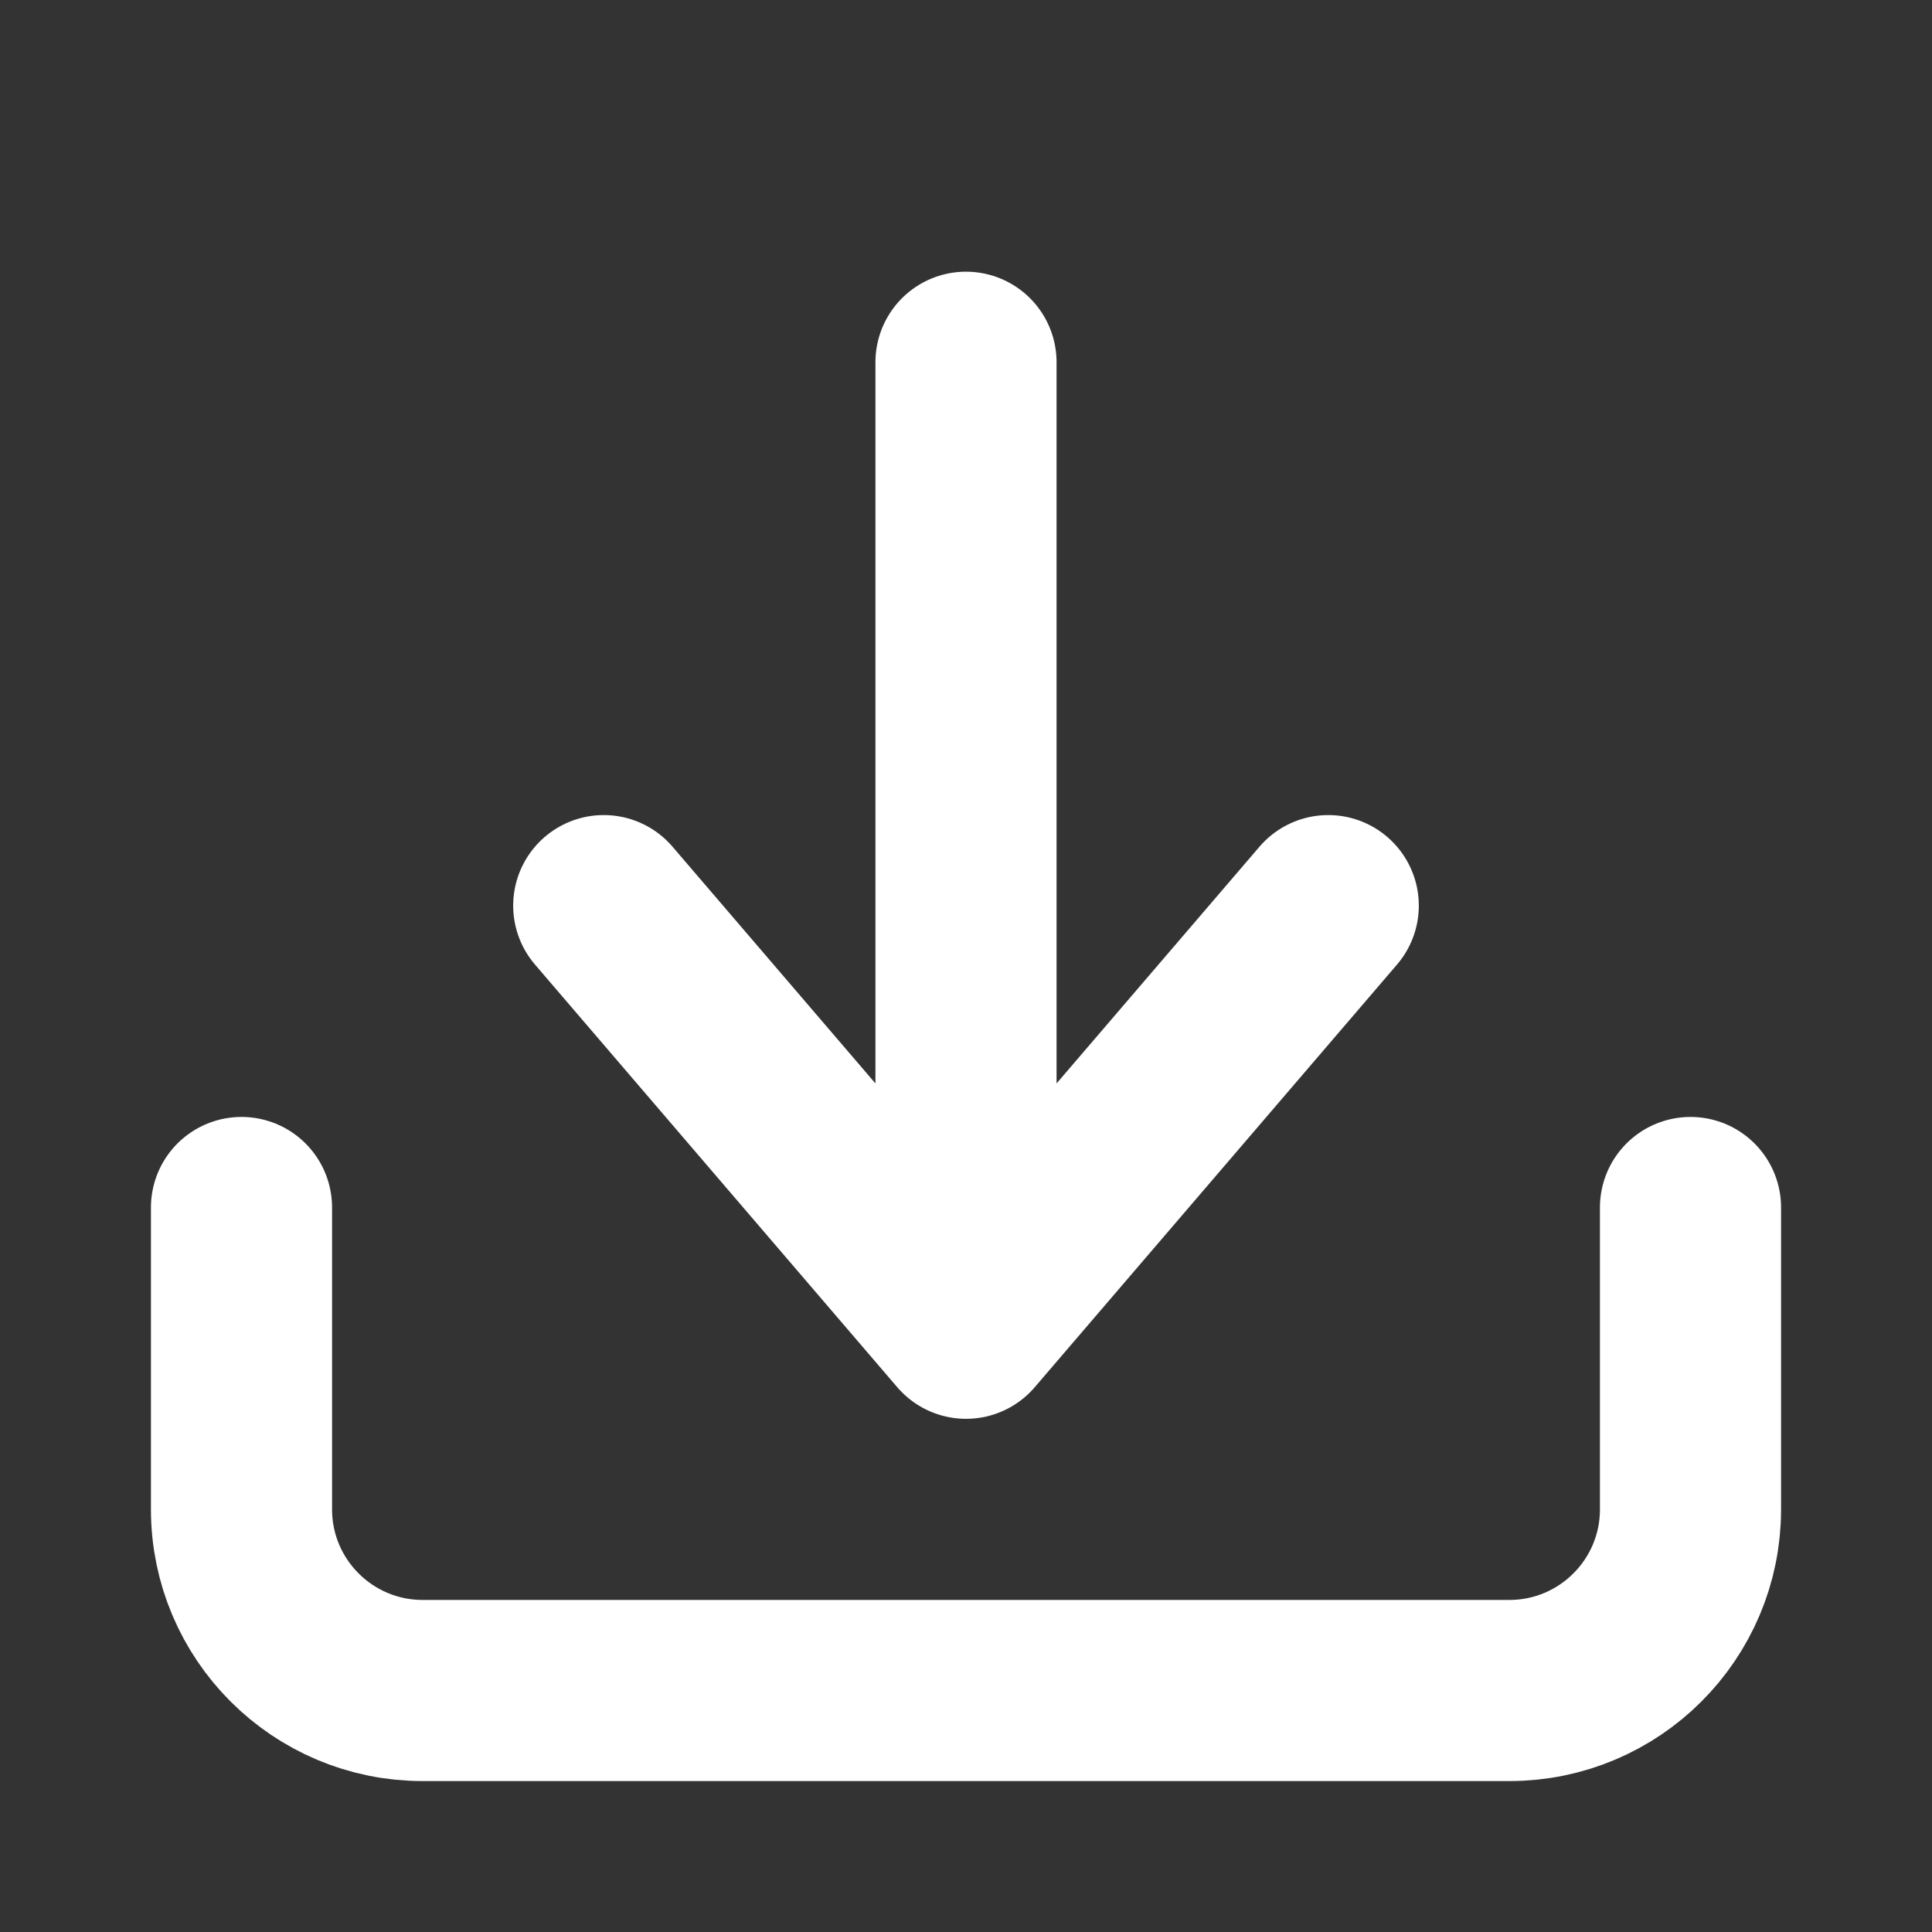 <?xml version="1.0" encoding="UTF-8"?>
<svg width="16" height="16" viewBox="0 0 16 16" fill="none" xmlns="http://www.w3.org/2000/svg">
  <rect x="0" y="0" width="16" height="16" fill="#333333" stroke="none"/>
  <path d="M14 10V12.5C14 13.328 13.328 14 12.5 14H3.5C2.672 14 2 13.328 2 12.5V10" stroke="#ffffff" stroke-width="1.5" stroke-linecap="round" stroke-linejoin="round"/>
  <path d="M8 11L8 3M8 11L5 7.5M8 11L11 7.5" stroke="#ffffff" stroke-width="1.5" stroke-linecap="round" stroke-linejoin="round"/>
</svg> 